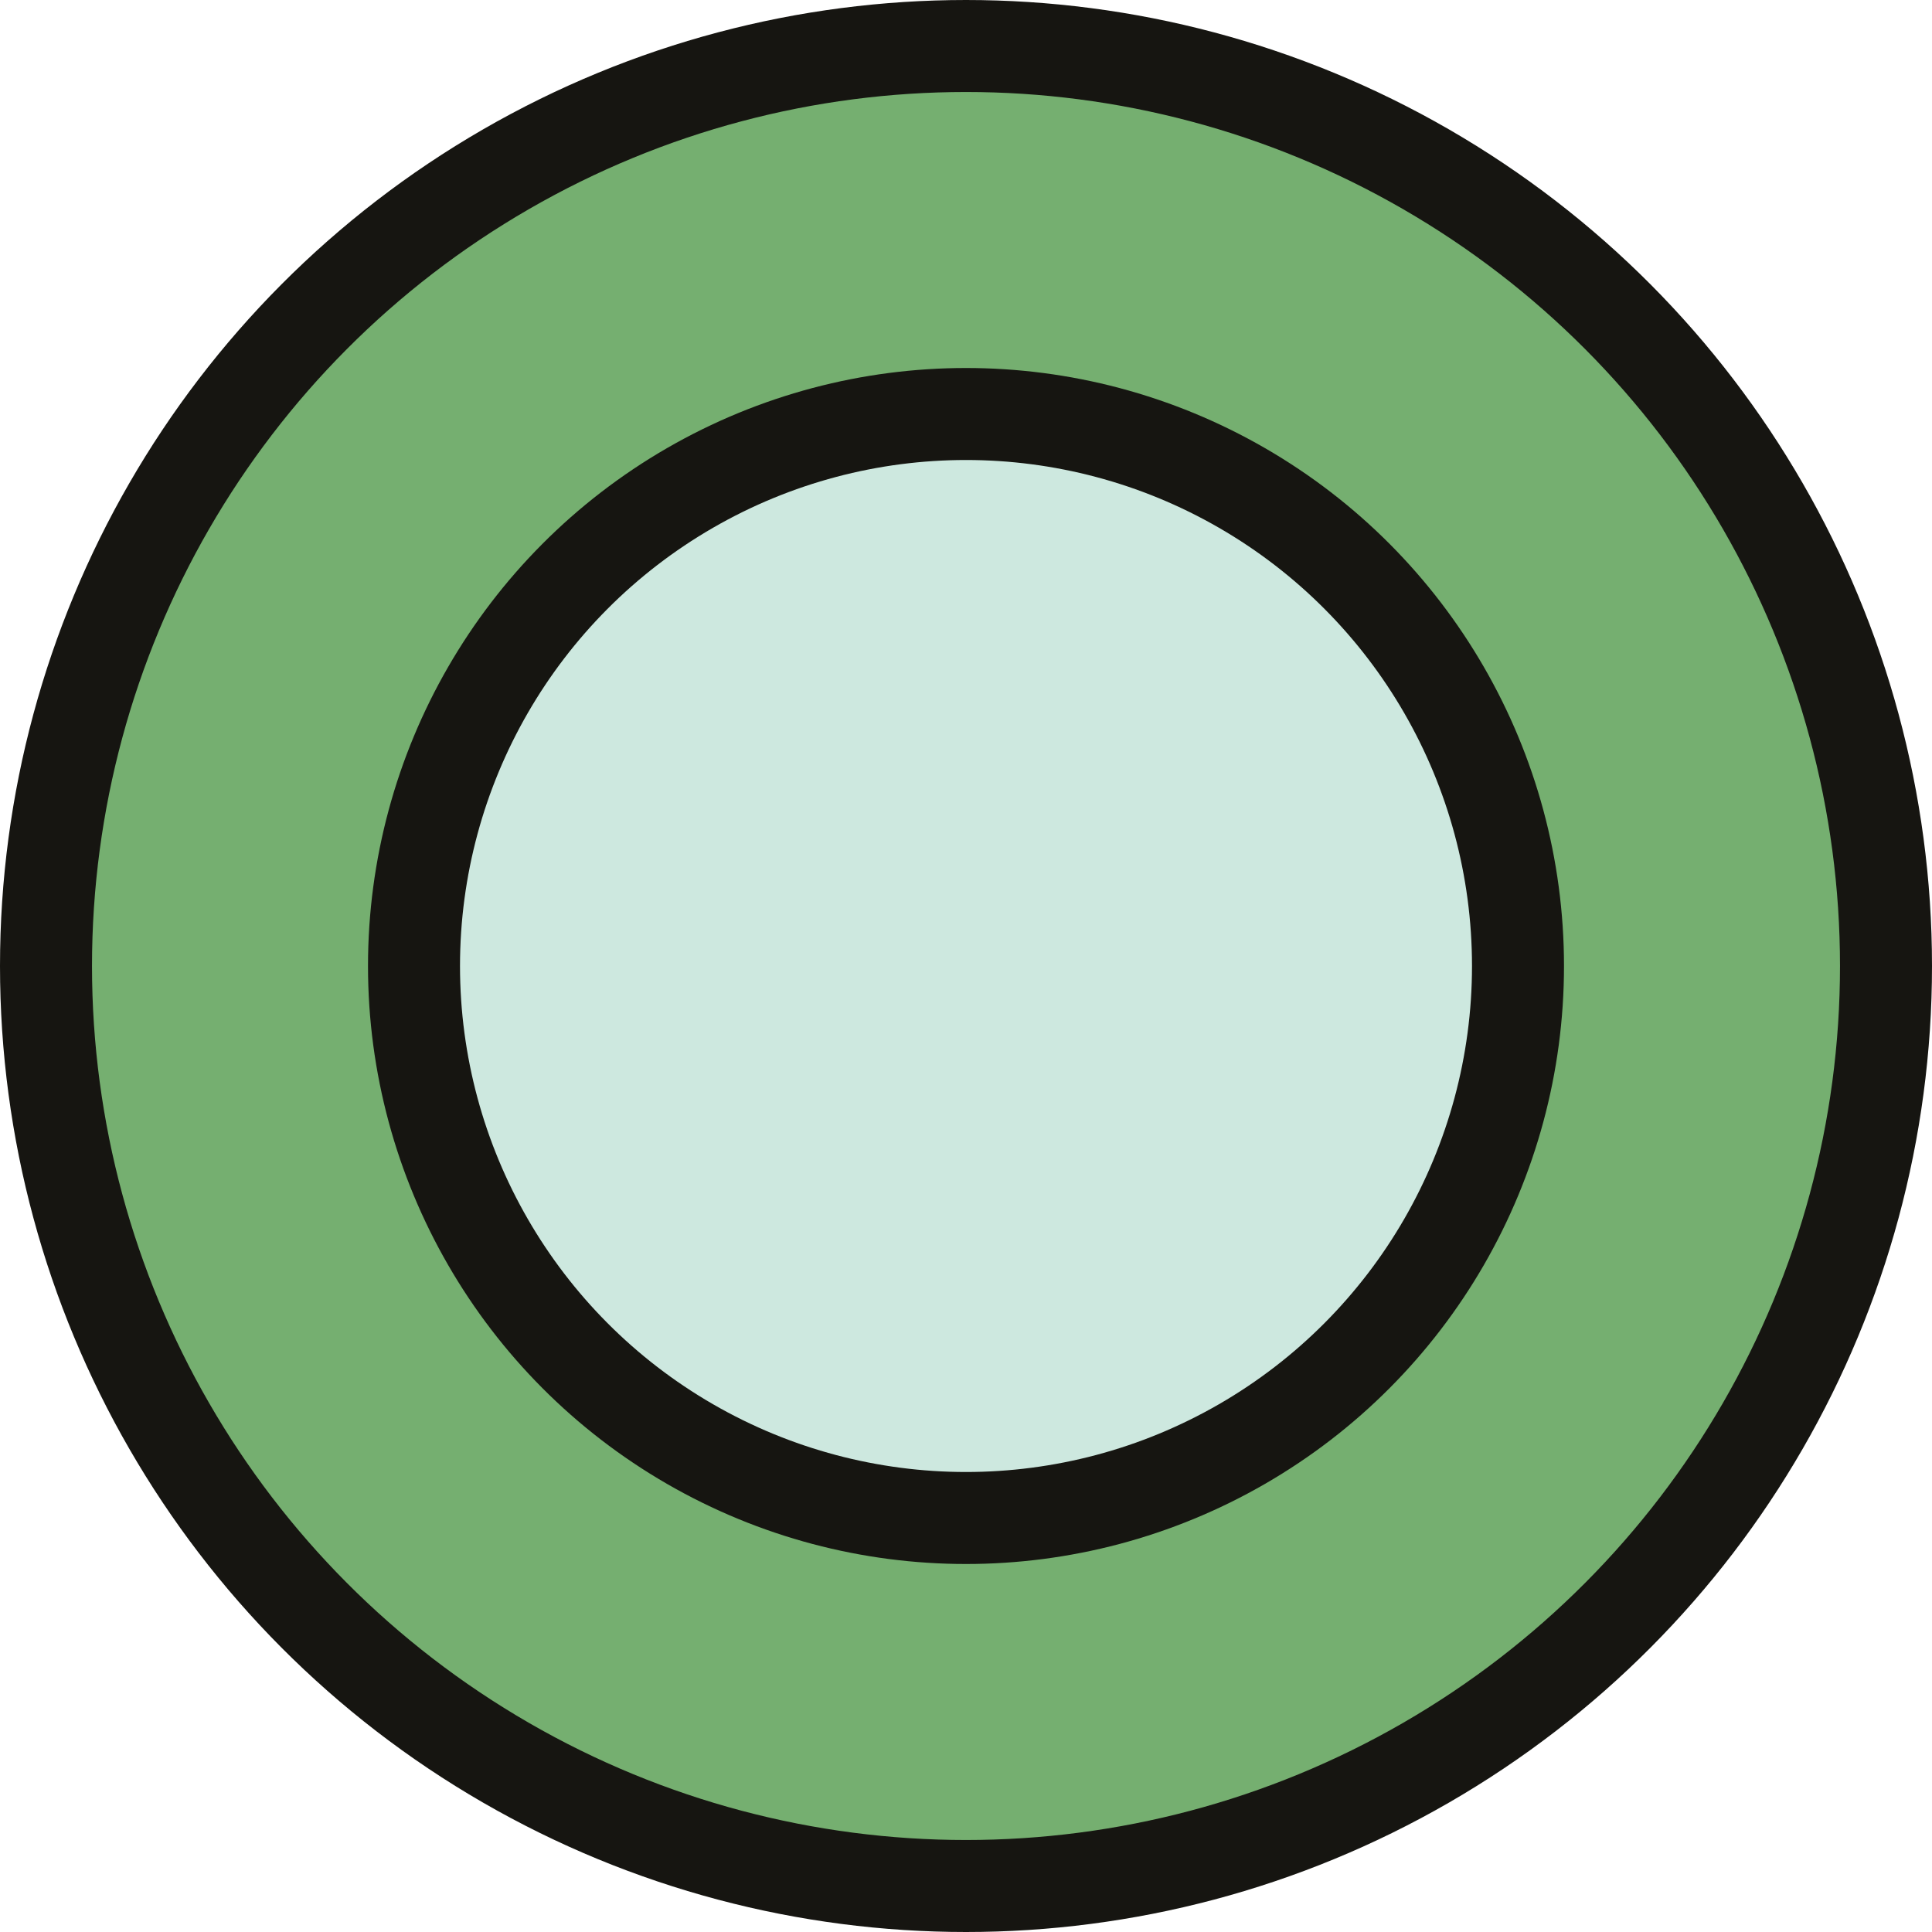 <svg xmlns="http://www.w3.org/2000/svg" width="42" height="42" viewBox="0 0 42 42" fill="none"><circle cx="21" cy="21" r="20" fill="#75AF70" stroke="#161511" stroke-width="2"></circle><circle cx="21" cy="21" r="12" fill="#CDE8DF" stroke="#161511" stroke-width="2"></circle></svg>